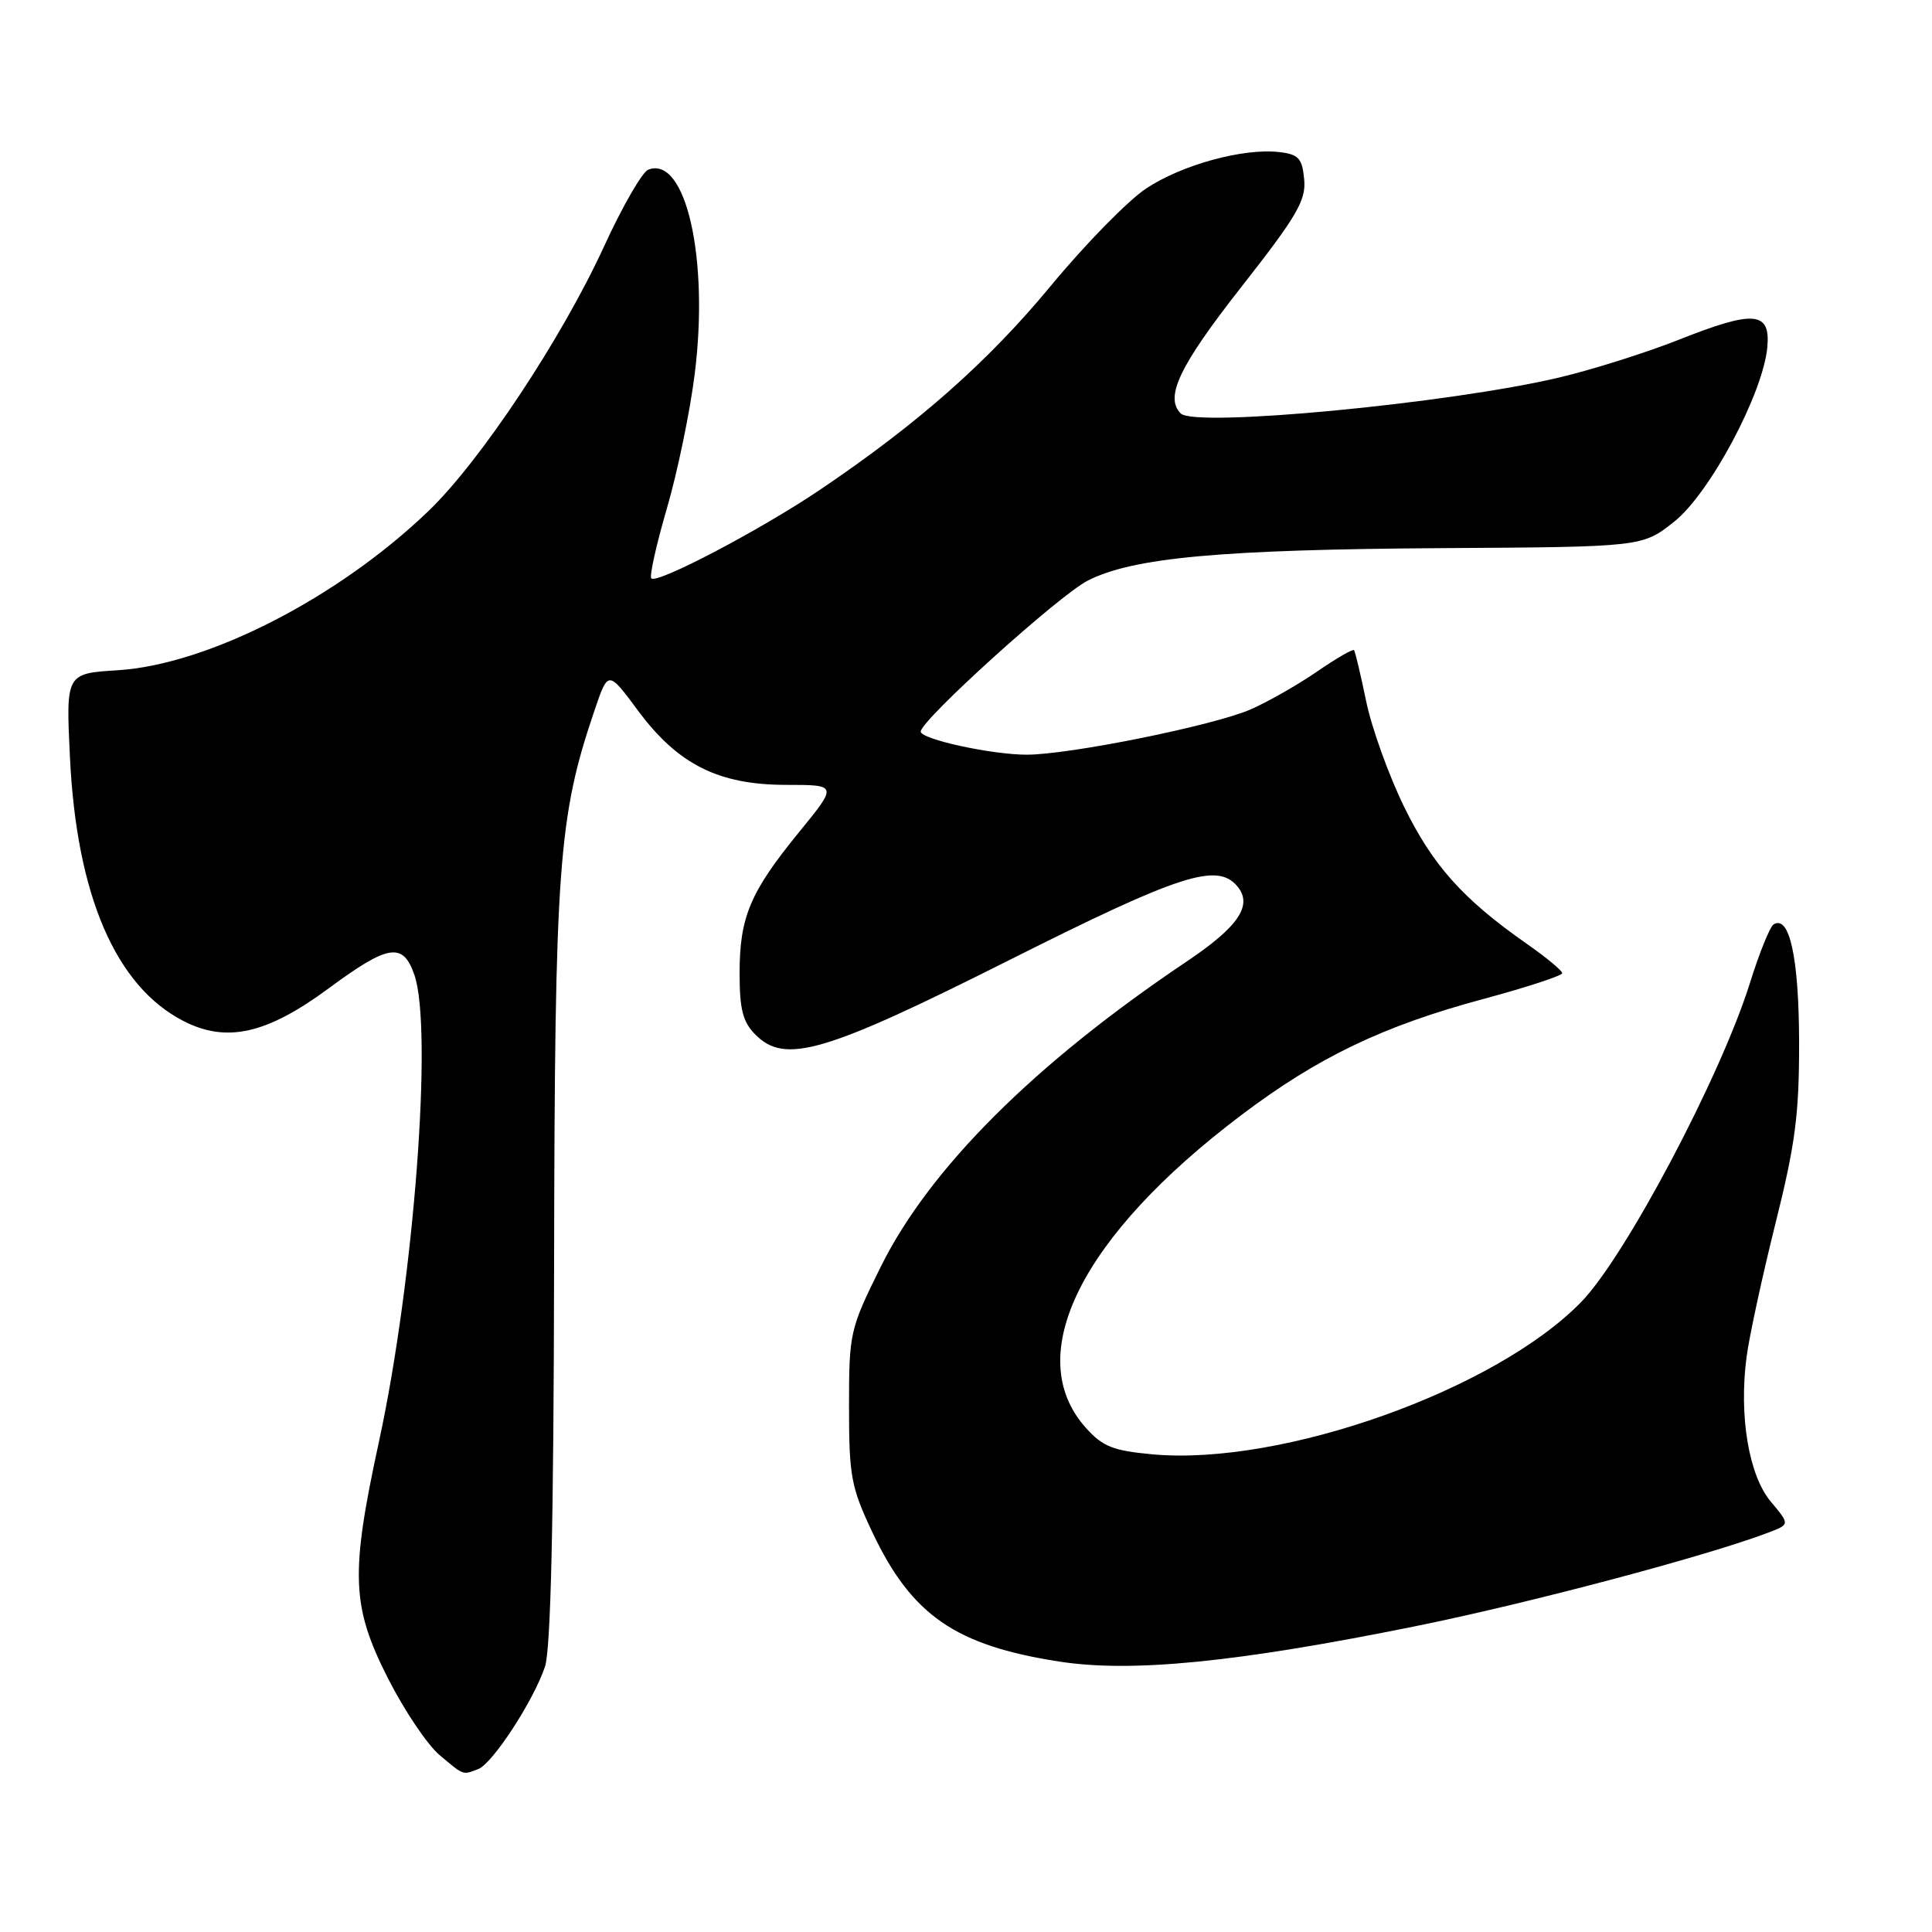 <?xml version="1.0" encoding="UTF-8" standalone="no"?>
<!DOCTYPE svg PUBLIC "-//W3C//DTD SVG 1.1//EN" "http://www.w3.org/Graphics/SVG/1.1/DTD/svg11.dtd" >
<svg xmlns="http://www.w3.org/2000/svg" xmlns:xlink="http://www.w3.org/1999/xlink" version="1.1" viewBox="0 0 256 256">
 <g >
 <path fill="currentColor"
d=" M 63.37 234.41 C 65.27 233.68 70.69 225.37 72.21 220.85 C 72.98 218.55 73.37 201.75 73.42 167.50 C 73.51 114.53 73.97 108.28 78.79 94.09 C 80.58 88.82 80.58 88.82 84.54 94.16 C 89.84 101.31 95.22 104.00 104.21 104.00 C 110.99 104.00 110.99 104.00 105.89 110.25 C 99.39 118.21 98.00 121.51 98.00 128.97 C 98.00 133.78 98.43 135.43 100.12 137.12 C 104.05 141.05 109.28 139.51 133.85 127.16 C 156.38 115.84 161.30 114.25 163.96 117.45 C 166.04 119.95 164.11 122.80 157.19 127.44 C 137.07 140.95 123.17 154.82 116.72 167.82 C 112.60 176.14 112.50 176.59 112.50 186.42 C 112.50 195.63 112.77 197.07 115.62 203.09 C 120.80 214.02 126.60 218.03 140.32 220.16 C 149.94 221.66 163.85 220.28 187.56 215.48 C 202.63 212.43 226.24 206.16 234.33 203.07 C 237.17 201.99 237.17 201.99 234.66 199.00 C 231.72 195.52 230.40 187.61 231.43 179.80 C 231.80 177.00 233.53 169.04 235.26 162.11 C 237.90 151.55 238.41 147.63 238.39 138.00 C 238.36 126.91 237.12 121.19 235.01 122.49 C 234.53 122.79 233.11 126.29 231.87 130.27 C 227.98 142.67 215.35 166.55 209.50 172.54 C 198.10 184.22 169.84 194.26 152.75 192.71 C 147.48 192.23 146.11 191.69 143.86 189.17 C 135.34 179.63 143.22 163.80 164.50 147.74 C 174.64 140.08 183.28 135.94 196.52 132.38 C 202.28 130.83 207.00 129.28 207.00 128.95 C 207.00 128.61 204.86 126.84 202.25 125.02 C 193.84 119.13 189.85 114.67 186.05 106.90 C 184.01 102.72 181.74 96.42 181.02 92.90 C 180.29 89.38 179.57 86.34 179.42 86.15 C 179.26 85.96 177.07 87.23 174.54 88.97 C 172.00 90.72 168.04 92.98 165.72 94.00 C 160.85 96.13 141.74 100.00 136.03 100.00 C 131.40 100.00 122.00 97.95 122.00 96.94 C 122.00 95.44 140.32 78.88 144.12 76.94 C 150.12 73.88 161.70 72.82 191.06 72.63 C 217.62 72.47 217.62 72.47 221.83 69.13 C 226.54 65.41 233.62 52.14 234.18 46.00 C 234.61 41.24 232.43 41.06 222.47 45.01 C 218.16 46.72 211.01 48.98 206.57 50.03 C 191.99 53.47 158.36 56.67 156.46 54.79 C 154.29 52.64 156.28 48.48 164.44 38.08 C 171.88 28.60 173.08 26.54 172.81 23.75 C 172.55 20.97 172.07 20.45 169.50 20.15 C 164.75 19.60 156.58 21.84 151.85 24.99 C 149.46 26.58 143.79 32.37 139.26 37.85 C 130.93 47.93 121.65 56.13 108.62 64.92 C 100.76 70.22 87.07 77.41 86.30 76.64 C 86.03 76.36 86.96 72.17 88.38 67.32 C 89.79 62.47 91.45 54.45 92.06 49.50 C 93.97 34.22 90.86 20.58 85.90 22.48 C 85.10 22.79 82.46 27.37 80.04 32.65 C 74.44 44.84 63.73 61.00 56.84 67.65 C 44.88 79.18 27.60 88.05 15.62 88.81 C 8.73 89.24 8.73 89.24 9.27 100.37 C 10.15 118.63 15.32 130.65 24.27 135.27 C 30.00 138.23 35.33 137.03 43.57 130.95 C 51.46 125.12 53.39 124.82 54.90 129.15 C 57.39 136.27 54.86 169.61 50.22 191.00 C 46.40 208.59 46.57 212.85 51.41 222.39 C 53.56 226.63 56.63 231.20 58.24 232.55 C 61.50 235.30 61.28 235.21 63.37 234.41 Z "/>
</g>
</svg>